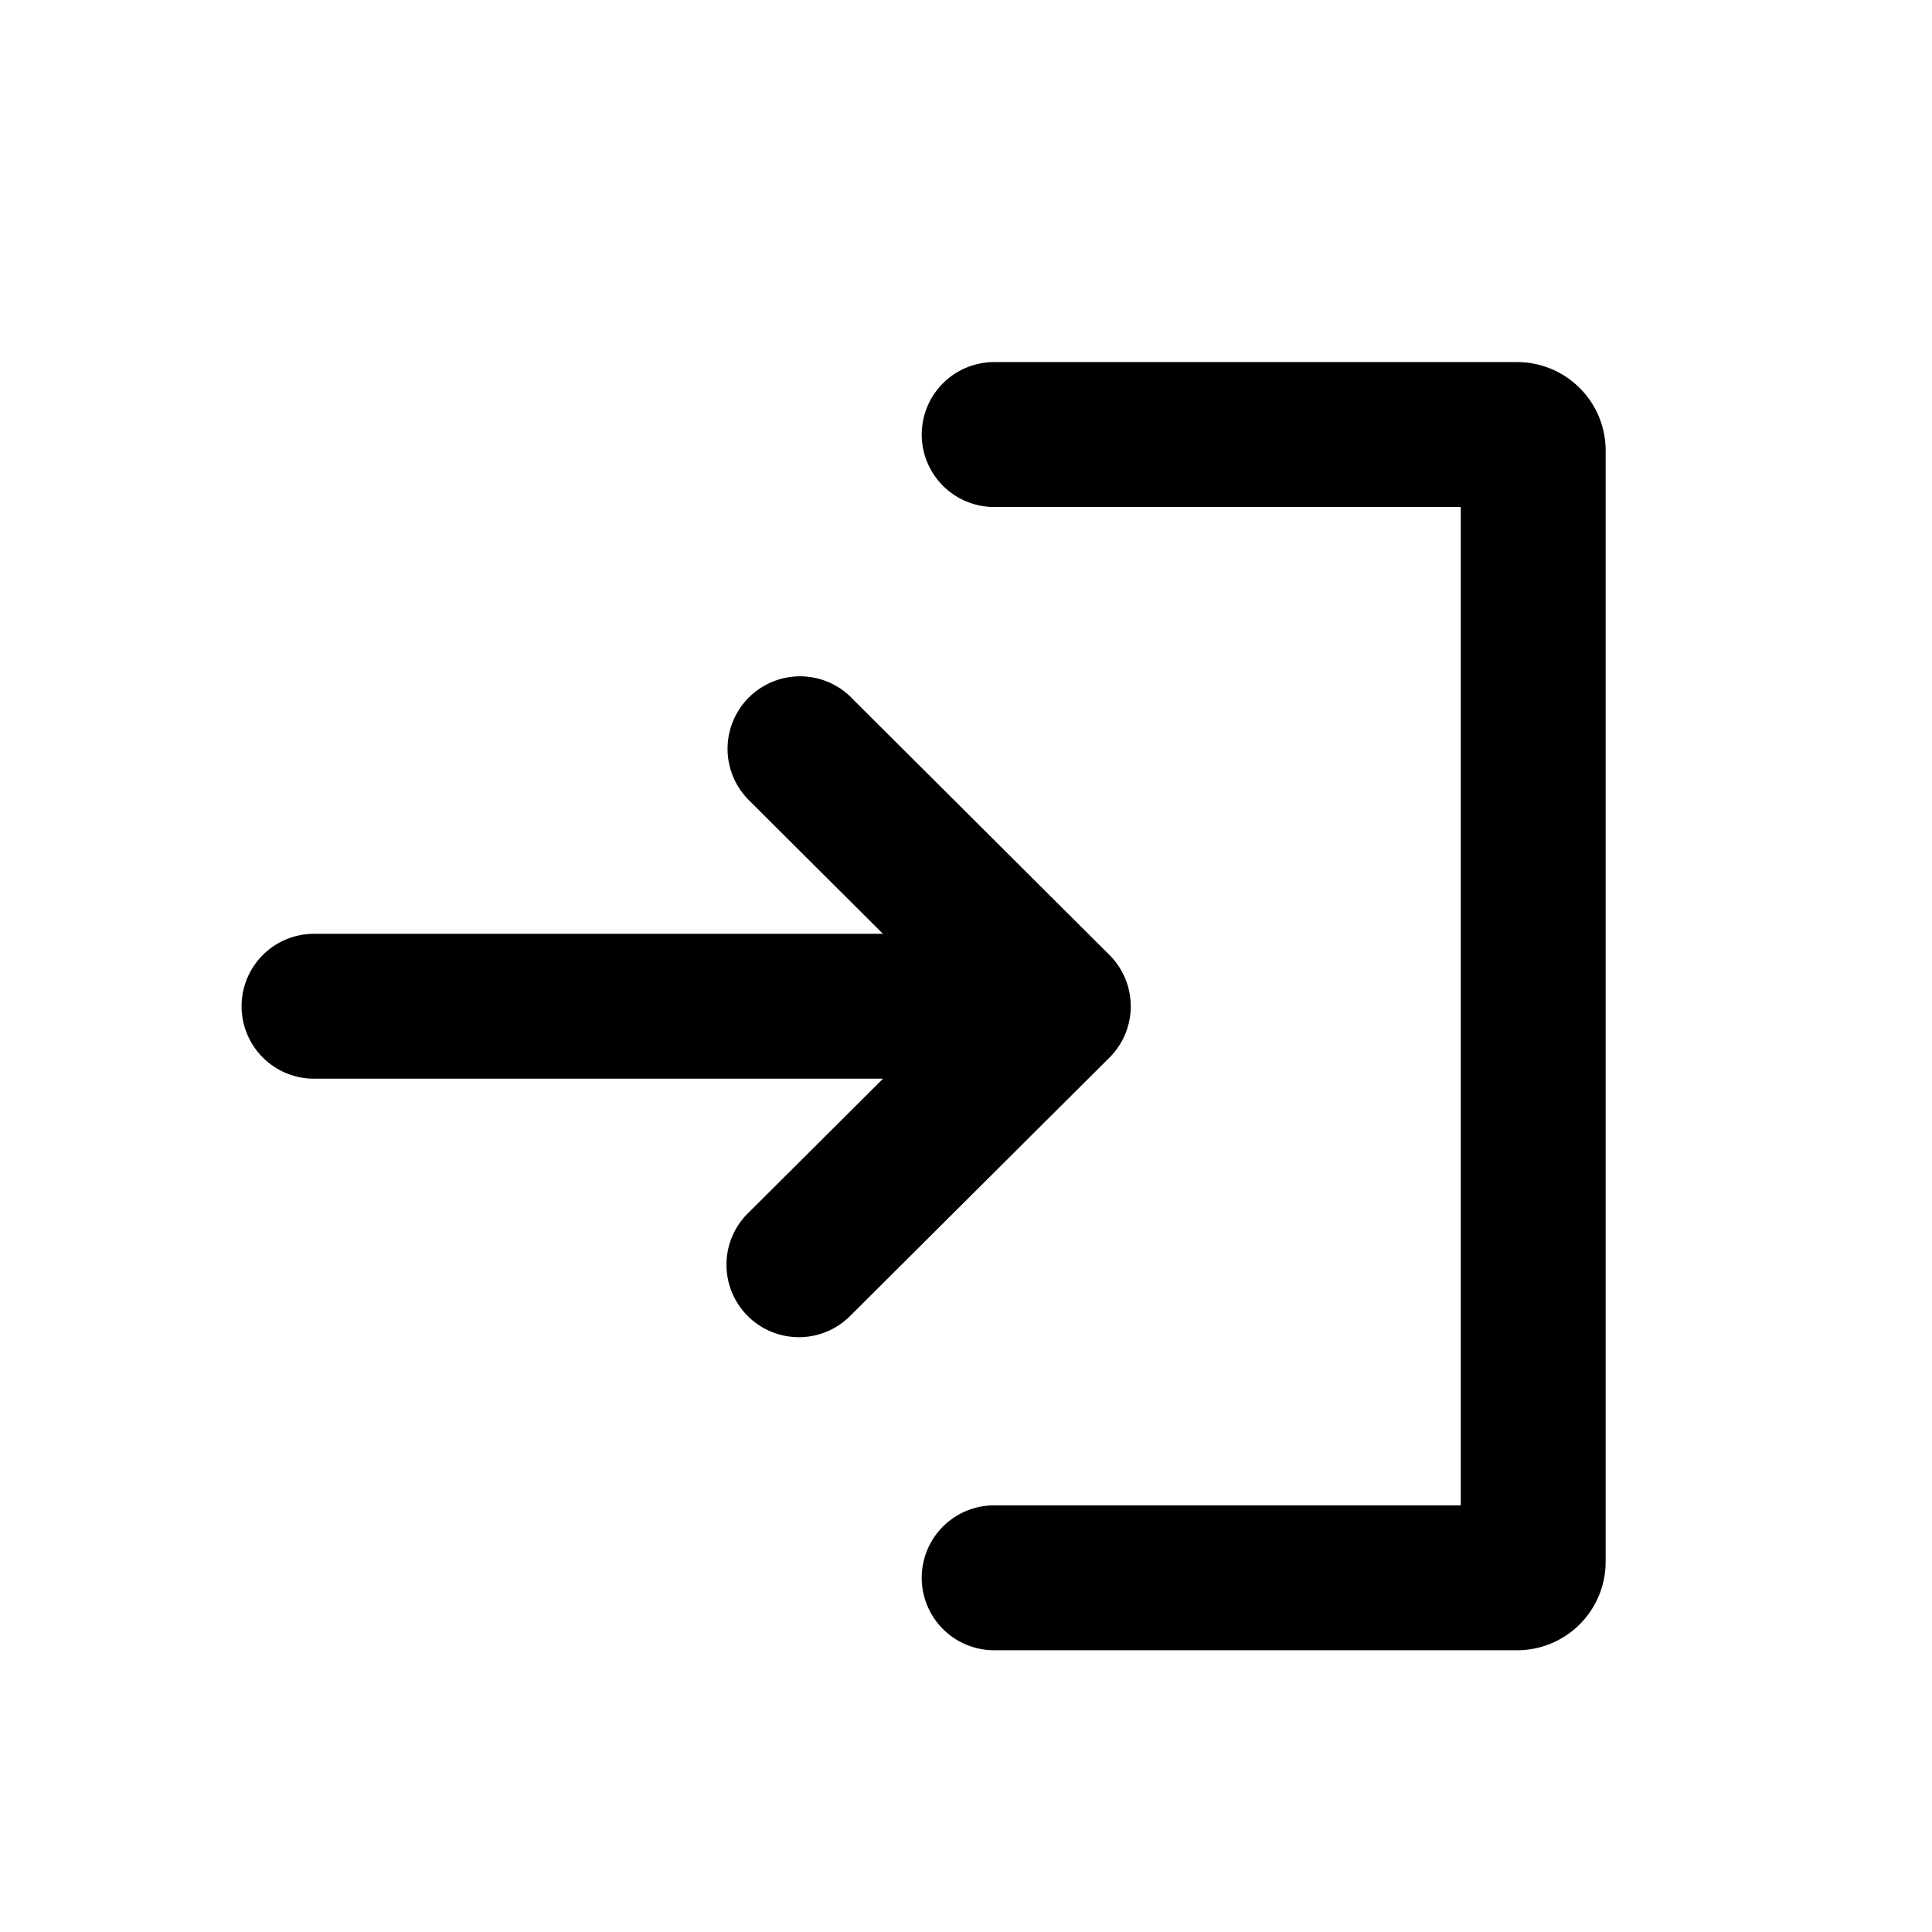 <svg xmlns="http://www.w3.org/2000/svg" viewBox="0 0 24 24"><path fill-rule="evenodd" d="M10.574 8.664A.9.9 0 0 0 9.303 9.94l1.665 1.66H3.901a.9.9 0 0 0 0 1.8h7.068l-1.666 1.66a.9.9 0 1 0 1.27 1.275l3.209-3.197a.9.9 0 0 0 0-1.275l-3.208-3.198Zm.876-3.266a.9.9 0 0 0 .9.9h5.796V18.7H12.35a.9.9 0 0 0 0 1.8h6.496a1.1 1.1 0 0 0 1.1-1.1V5.598a1.1 1.1 0 0 0-1.1-1.1H12.35a.9.9 0 0 0-.9.9Z" clip-rule="evenodd"/></svg>